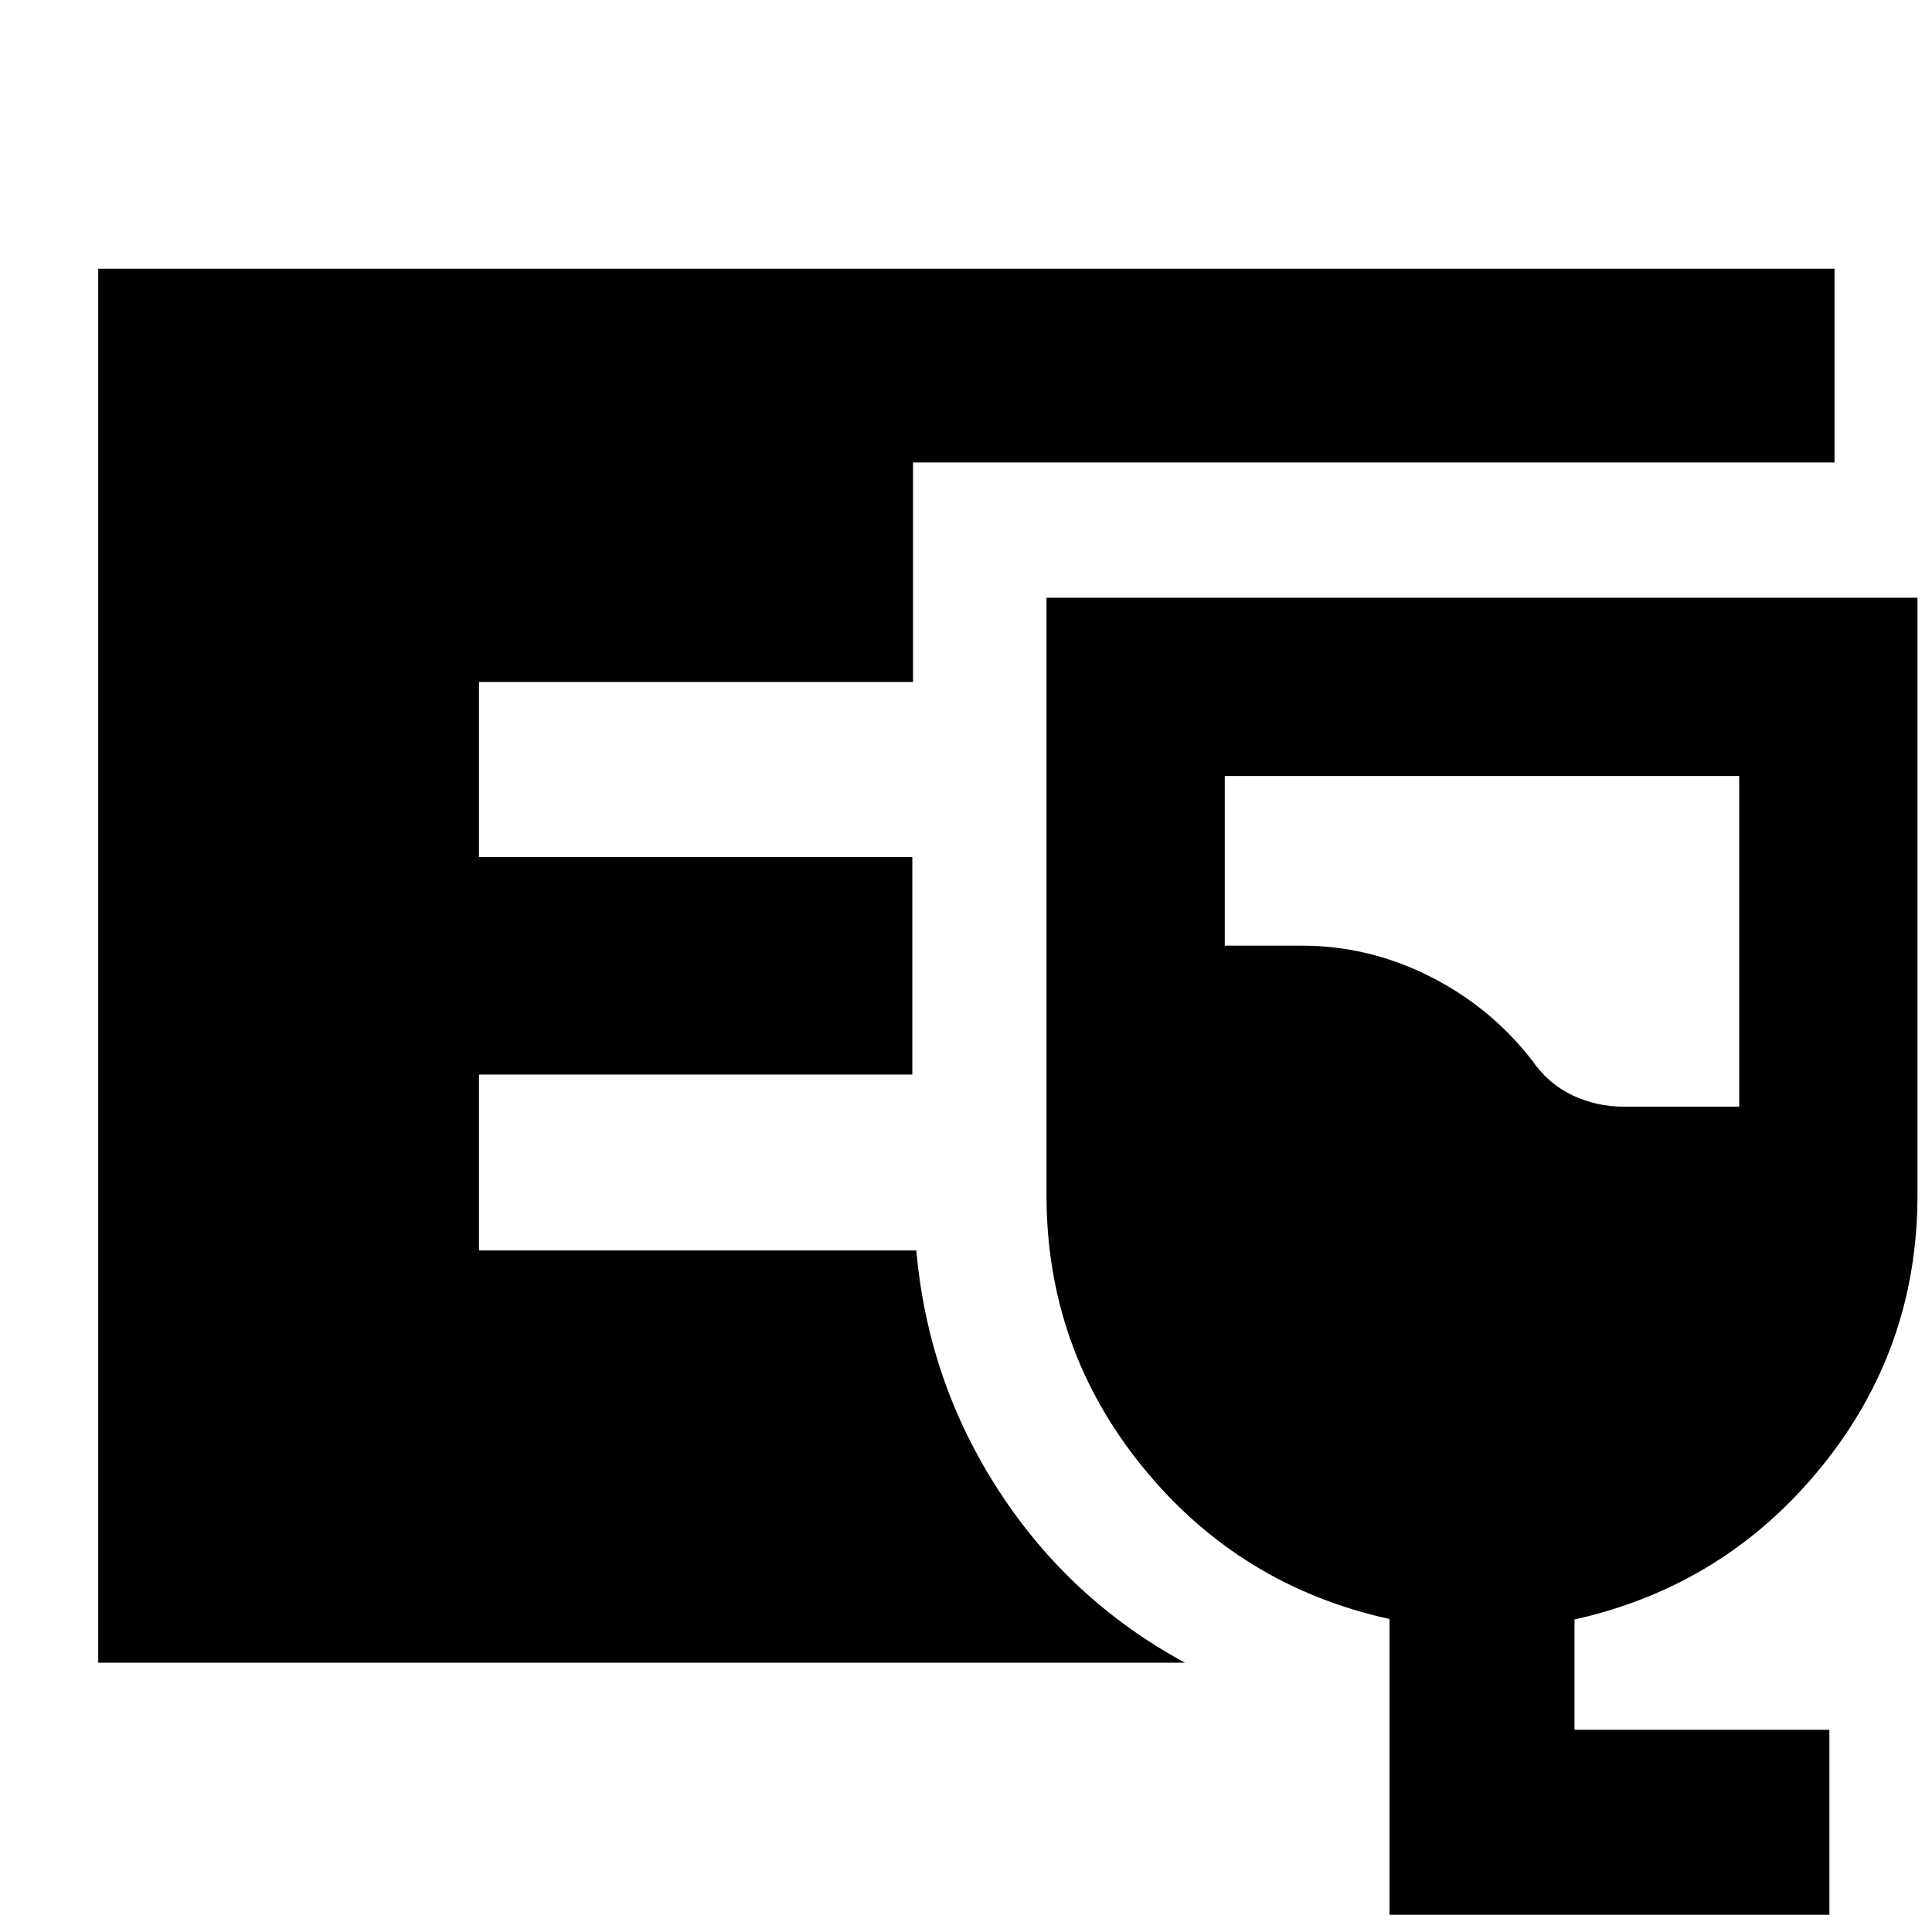 <svg xmlns="http://www.w3.org/2000/svg" height="40" viewBox="0 -960 960 960" width="40"><path d="M48.81-133.81v-692.65h862.76v96.24h-457.9v109.09H238v87.01h215.33v108.06H238v87.39h217.33q5.74 65.29 41.12 119.64 35.38 54.35 92.36 85.22h-540ZM690.44-8.58v-146.93q-74.51-16.43-122.48-75.33Q520-289.73 520-366.04v-296.95h432.78v296.95q0 76.31-47.96 135.2-47.96 58.9-122.47 75.55v54.8h126.66v91.91H690.44ZM806.96-410.1h57.24v-164.31H608.58v84.31h38.33q33.33 0 63.66 15.32 30.32 15.31 50.81 41.82 7.95 11.48 19.88 17.17 11.93 5.69 25.7 5.69Z"/></svg>